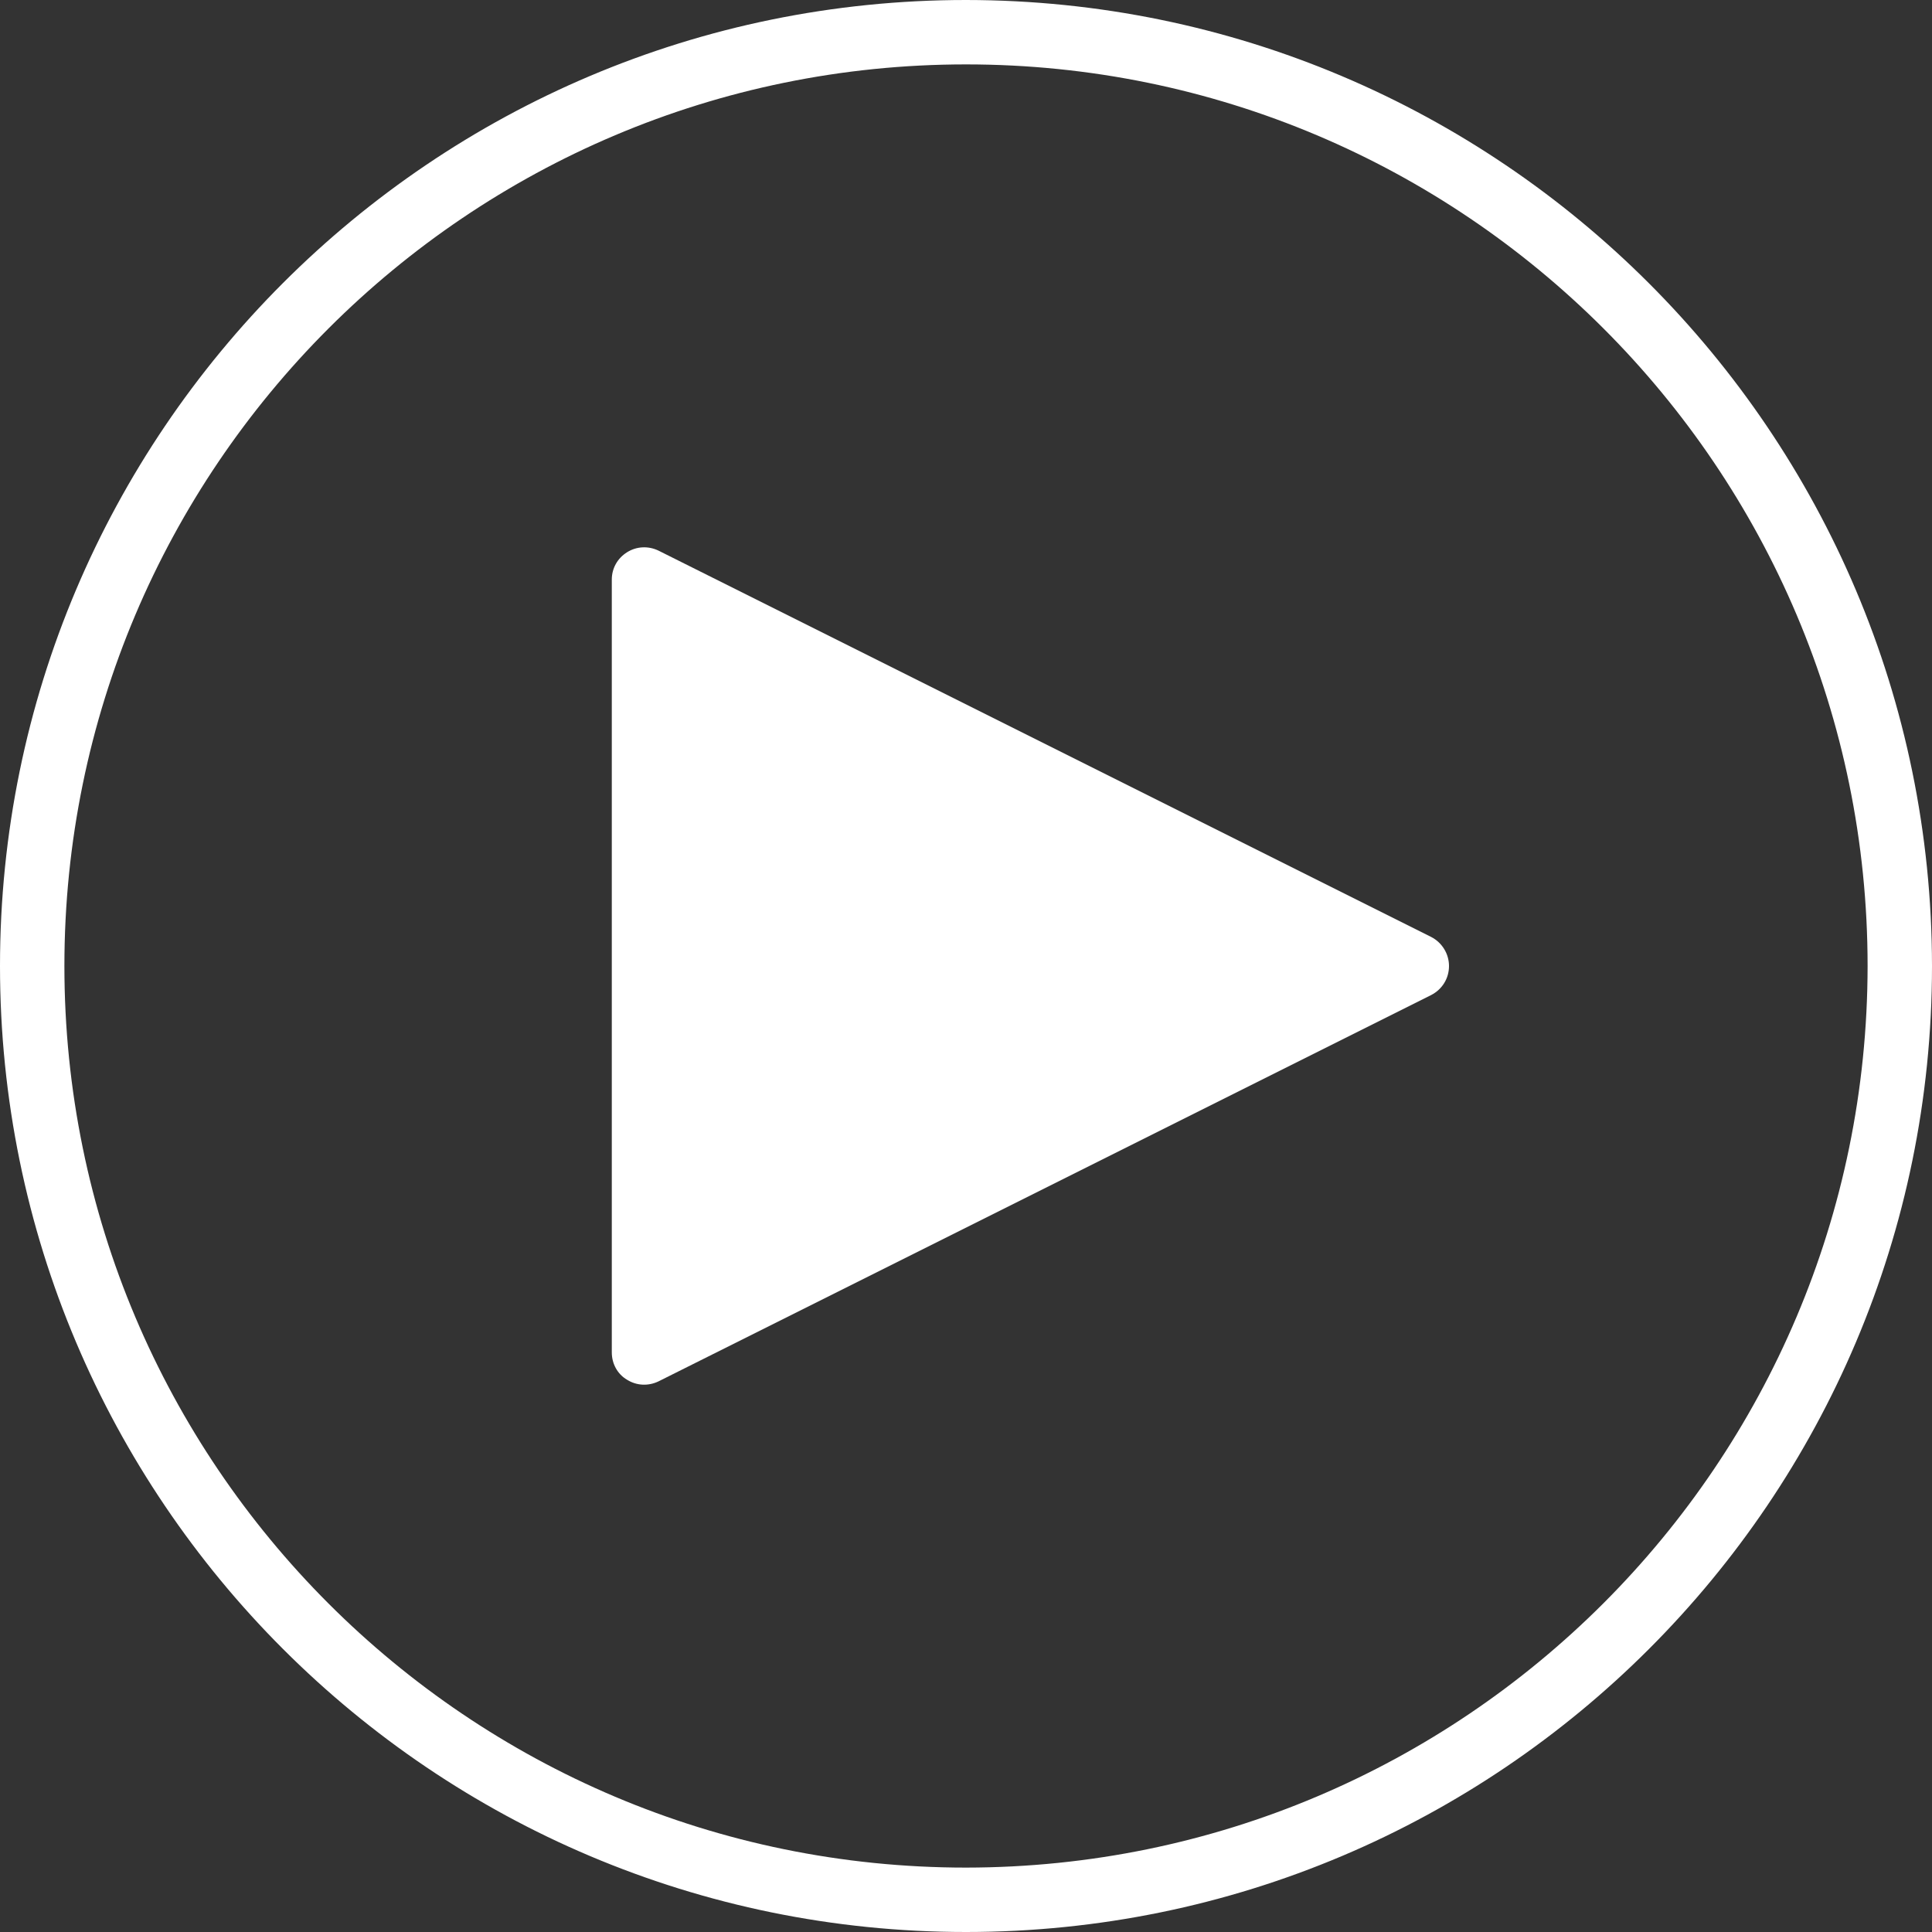 <?xml version="1.0" encoding="utf-8"?>
<!-- Generator: Adobe Illustrator 24.0.2, SVG Export Plug-In . SVG Version: 6.00 Build 0)  -->
<svg version="1.1" id="Layer_1" xmlns="http://www.w3.org/2000/svg" xmlns:xlink="http://www.w3.org/1999/xlink" x="0px" y="0px"
	 viewBox="0 0 480 480" enable-background="new 0 0 480 480" xml:space="preserve">
<rect x="0" y="0" width="480" height="480" fill="#333333" stroke="none"/>
<path fill="#FFFFFF" d="M240,0C107.5,0,0,107.5,0,240s107.5,240,240,240s240-107.5,240-240C479.9,107.5,372.5,0.1,240,0z M240,464
	C116.3,464,16,363.7,16,240S116.3,16,240,16s224,100.3,224,224C463.9,363.7,363.7,463.9,240,464z"/>
<path fill="#FFFFFF" d="M355.6,232.8l-192-96c-2.5-1.2-5.4-1.1-7.8,0.4c-2.4,1.5-3.8,4-3.8,6.8v192c0,2.8,1.4,5.4,3.8,6.8
	c2.4,1.5,5.3,1.6,7.8,0.4l192-96c2.7-1.4,4.4-4.1,4.4-7.2C360,237,358.3,234.2,355.6,232.8L355.6,232.8z"/>
<polygon fill="#FFFFFF" points="168,323.1 168,156.9 334.1,240 "/>
</svg>

